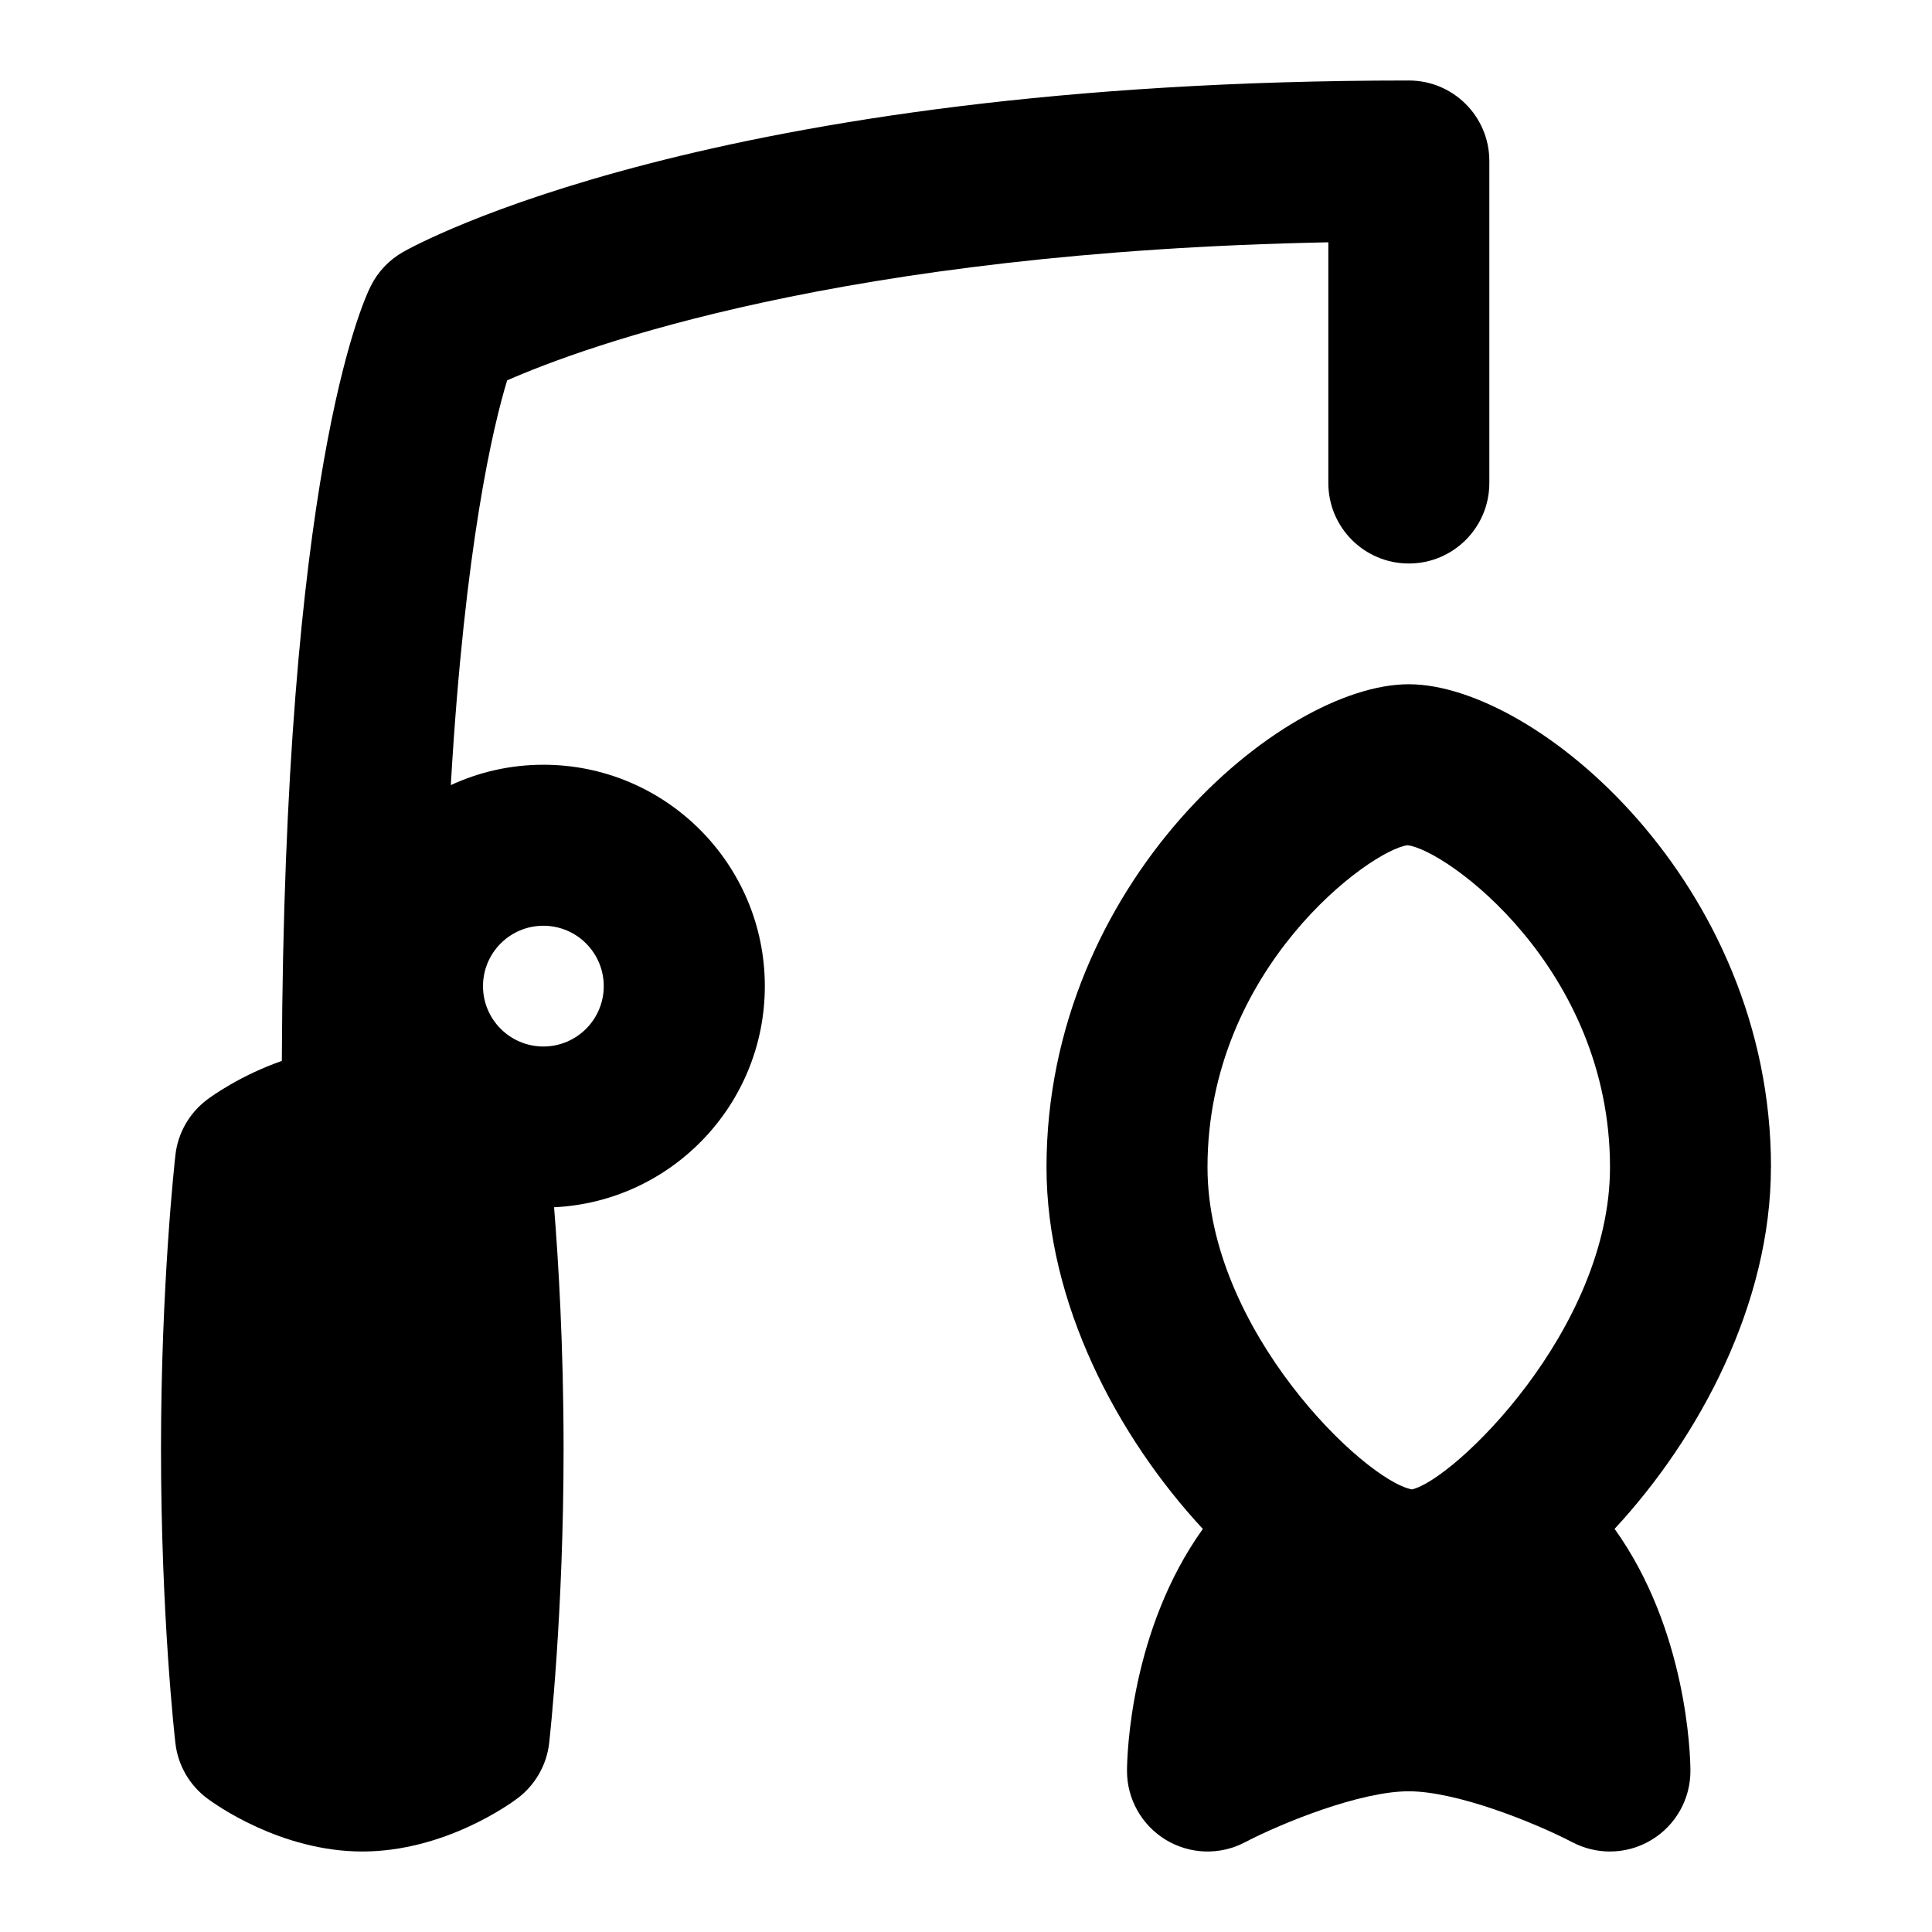 <svg id="Layer_1" viewBox="0 0 24 24" xmlns="http://www.w3.org/2000/svg" data-name="Layer 1"><path d="m6.75 9.5c-.411 0-.8.091-1.15.253.174-2.989.529-4.468.7-5.028.951-.418 4.146-1.596 10.201-1.715v2.99c0 .552.447 1 1 1s1-.448 1-1v-4c0-.552-.447-1-1-1-8.667 0-12.345 2.045-12.497 2.132-.171.098-.31.244-.398.421-.112.223-1.077 2.366-1.105 9.626-.514.18-.87.437-.928.481-.22.165-.363.414-.394.688-.007.064-.179 1.603-.179 3.652 0 2.067.171 3.59.179 3.654.031.273.174.521.394.686.09.067.909.66 1.928.66s1.837-.592 1.927-.66c.22-.165.363-.414.394-.688.007-.064.179-1.603.179-3.652 0-1.285-.066-2.359-.118-3.003 1.456-.069 2.618-1.274 2.618-2.747 0-1.517-1.233-2.75-2.75-2.75zm0 3.5c-.414 0-.75-.336-.75-.75s.336-.75.75-.75.75.336.75.75-.336.75-.75.75z"/><path d="m22 14.5c0-3.526-2.919-6-4.5-6s-4.5 2.474-4.5 6c0 1.685.878 3.346 1.942 4.493-.896 1.251-.942 2.799-.942 3.007 0 .35.184.674.482.855.299.181.672.194.982.031.469-.245 1.436-.634 2.035-.634s1.566.389 2.035.634c.146.076.306.114.464.114.181 0 .359-.048.519-.145.299-.181.482-.505.482-.855 0-.208-.046-1.757-.942-3.008 1.063-1.146 1.942-2.807 1.942-4.492zm-4.515-4c.479.054 2.515 1.523 2.515 4 0 2.018-1.944 3.889-2.461 4.002-.595-.114-2.539-1.985-2.539-4.002 0-2.478 2.035-3.946 2.485-4z"/></svg>